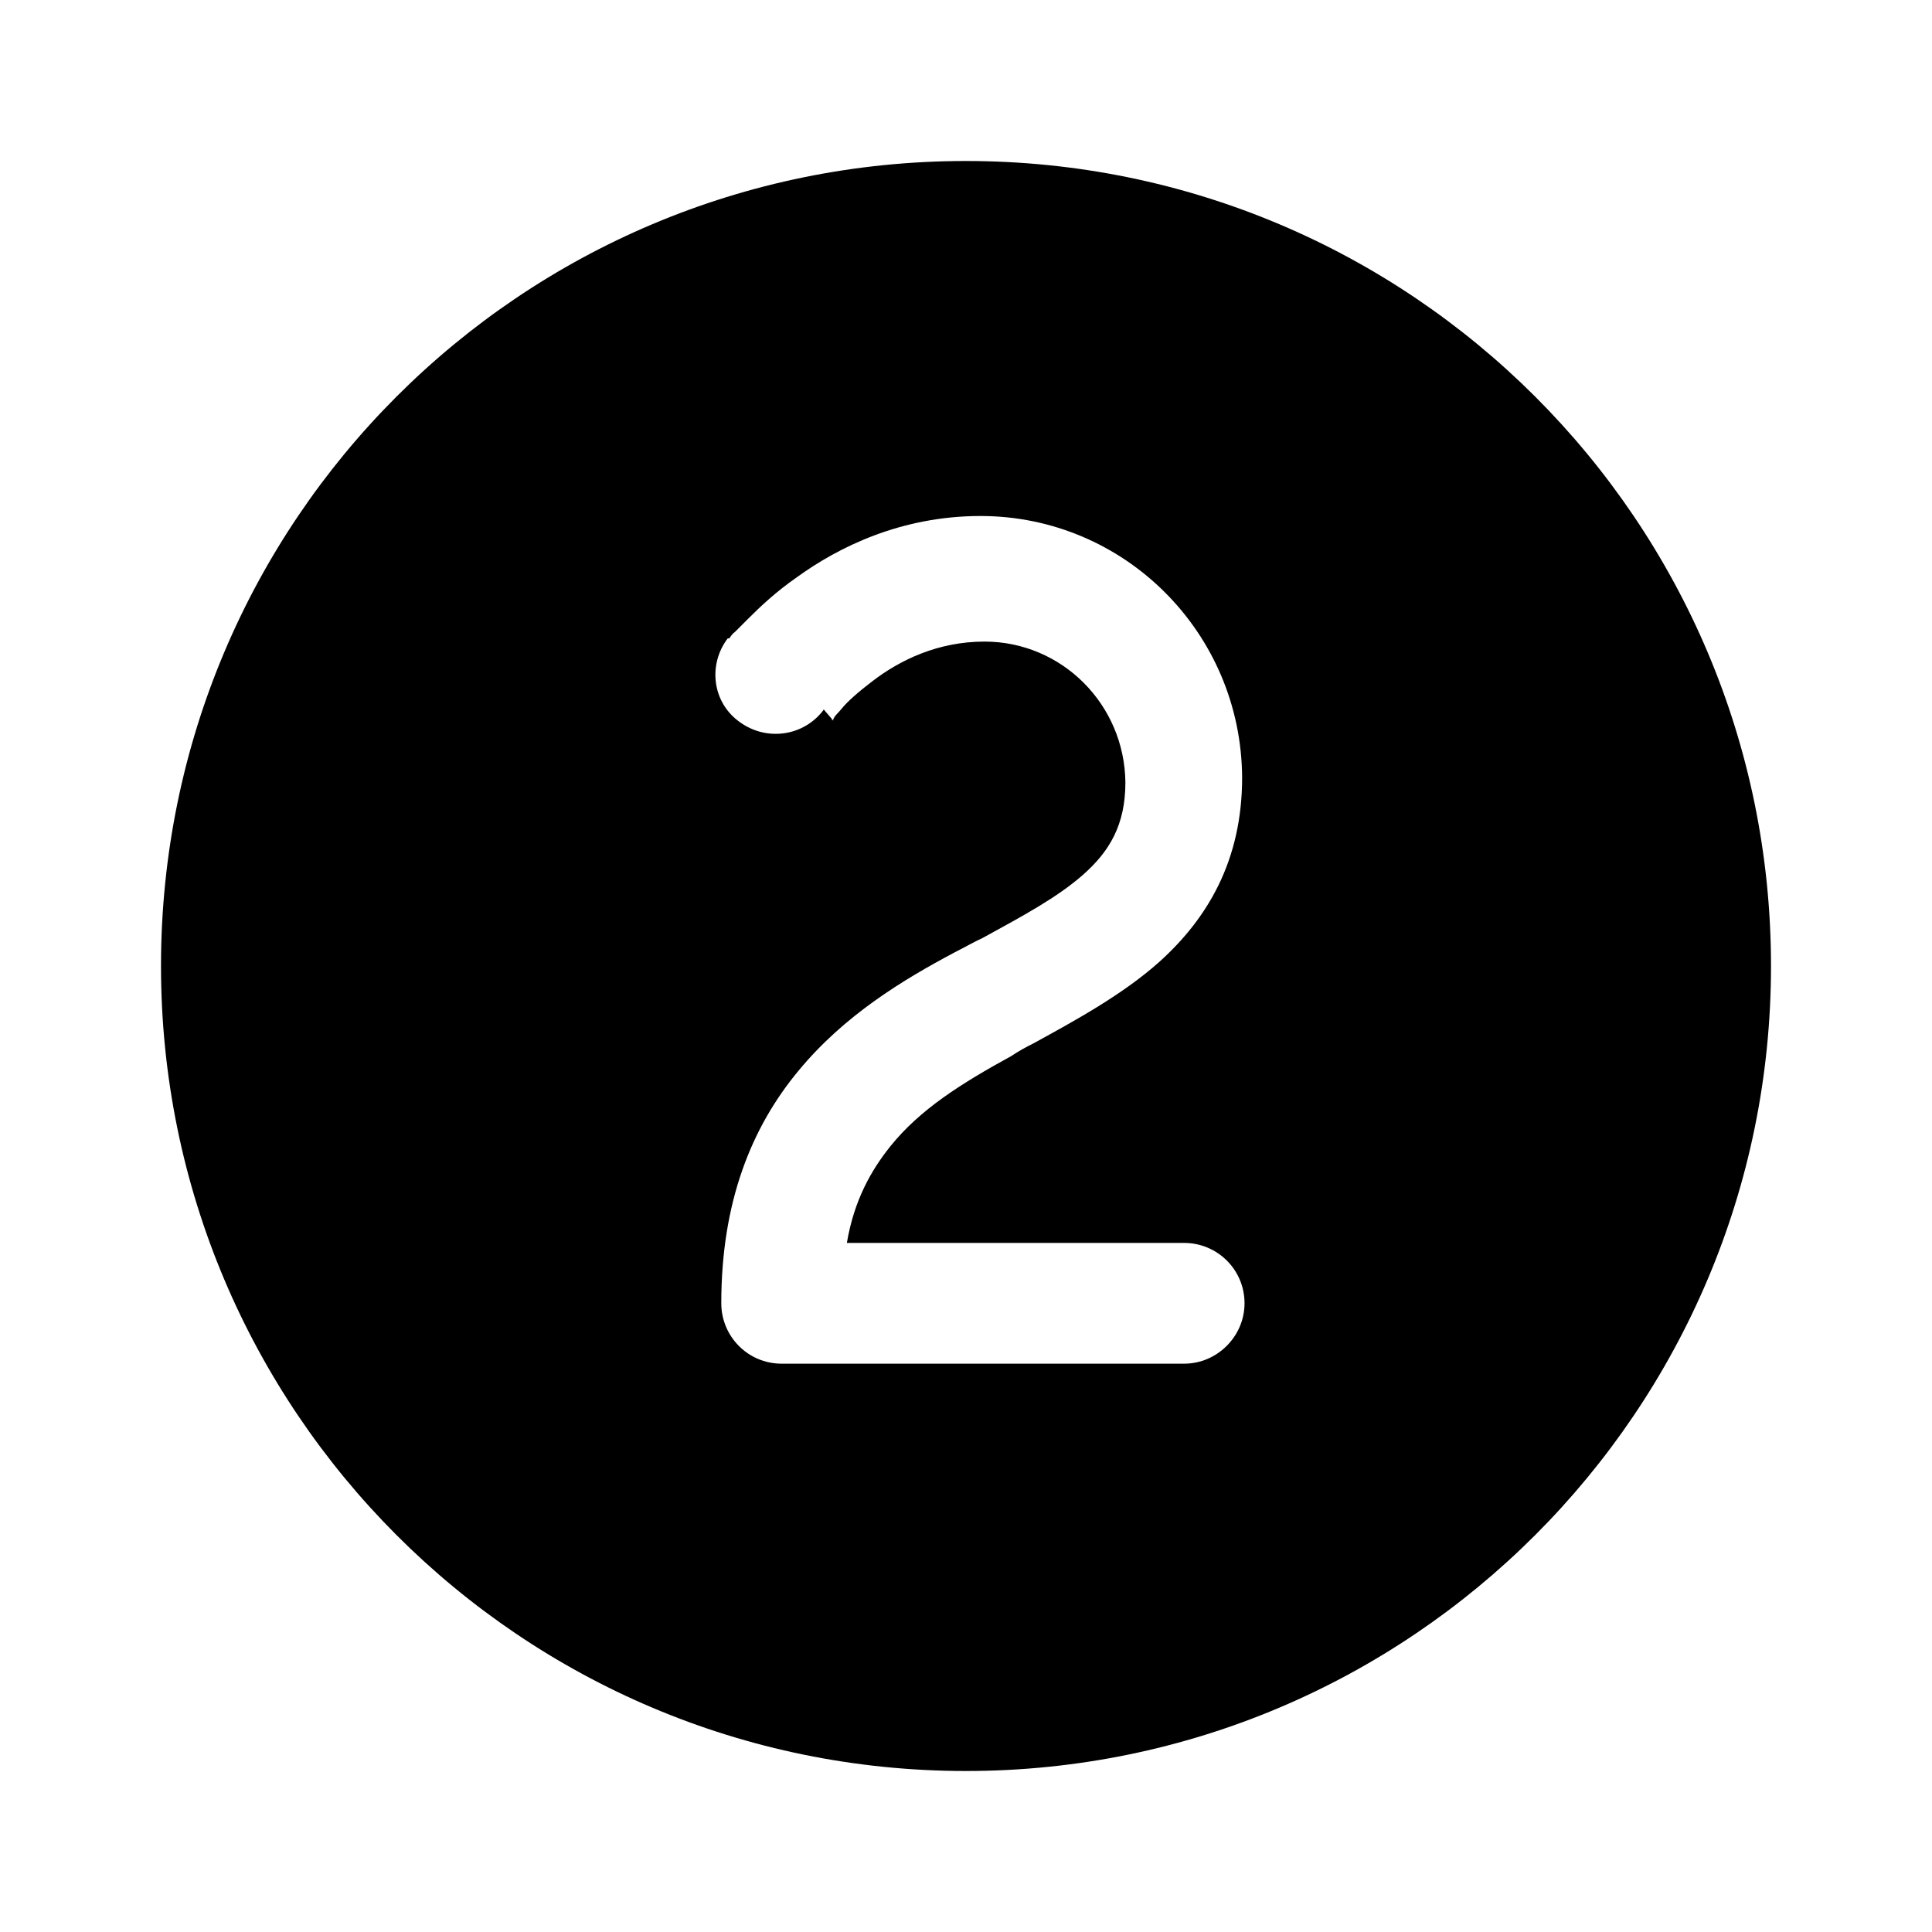 <svg viewBox="0 0 24 24" xmlns="http://www.w3.org/2000/svg"><path fill="currentColor" d="M22 12c0 5.52-4.48 10-10 10C6.47 22 2 17.52 2 12 2 6.47 6.47 2 12 2c5.52 0 10 4.47 10 10ZM10.35 8.95c0-.01 0-.02.01-.03 .01-.03.05-.06.09-.11 .08-.1.22-.22.39-.35 .34-.26.81-.49 1.39-.49 .96 0 1.74.78 1.75 1.75 0 .53-.2.86-.53 1.15 -.32.28-.73.5-1.24.78 -.11.05-.23.12-.35.18 -.64.34-1.37.78-1.94 1.47 -.59.71-.96 1.64-.96 2.89 0 .41.33.75.75.75h5c.41 0 .75-.34.75-.75 0-.42-.34-.75-.75-.75h-4.19c.09-.53.3-.9.54-1.2 .37-.46.88-.78 1.5-1.12 .09-.06.18-.11.28-.16 .51-.28 1.1-.6 1.56-1.01 .6-.54 1.03-1.26 1.03-2.29 -.01-1.8-1.46-3.25-3.25-3.25 -.99 0-1.77.39-2.28.76 -.26.18-.46.37-.6.51 -.07.07-.13.13-.17.17 -.03.02-.05.05-.07.08l-.01 0 -.01 0c-.25.33-.19.8.15 1.04 .33.24.79.18 1.04-.15l0-.01Zm-.01 0l0-.01 -.01 0Z"/></svg>